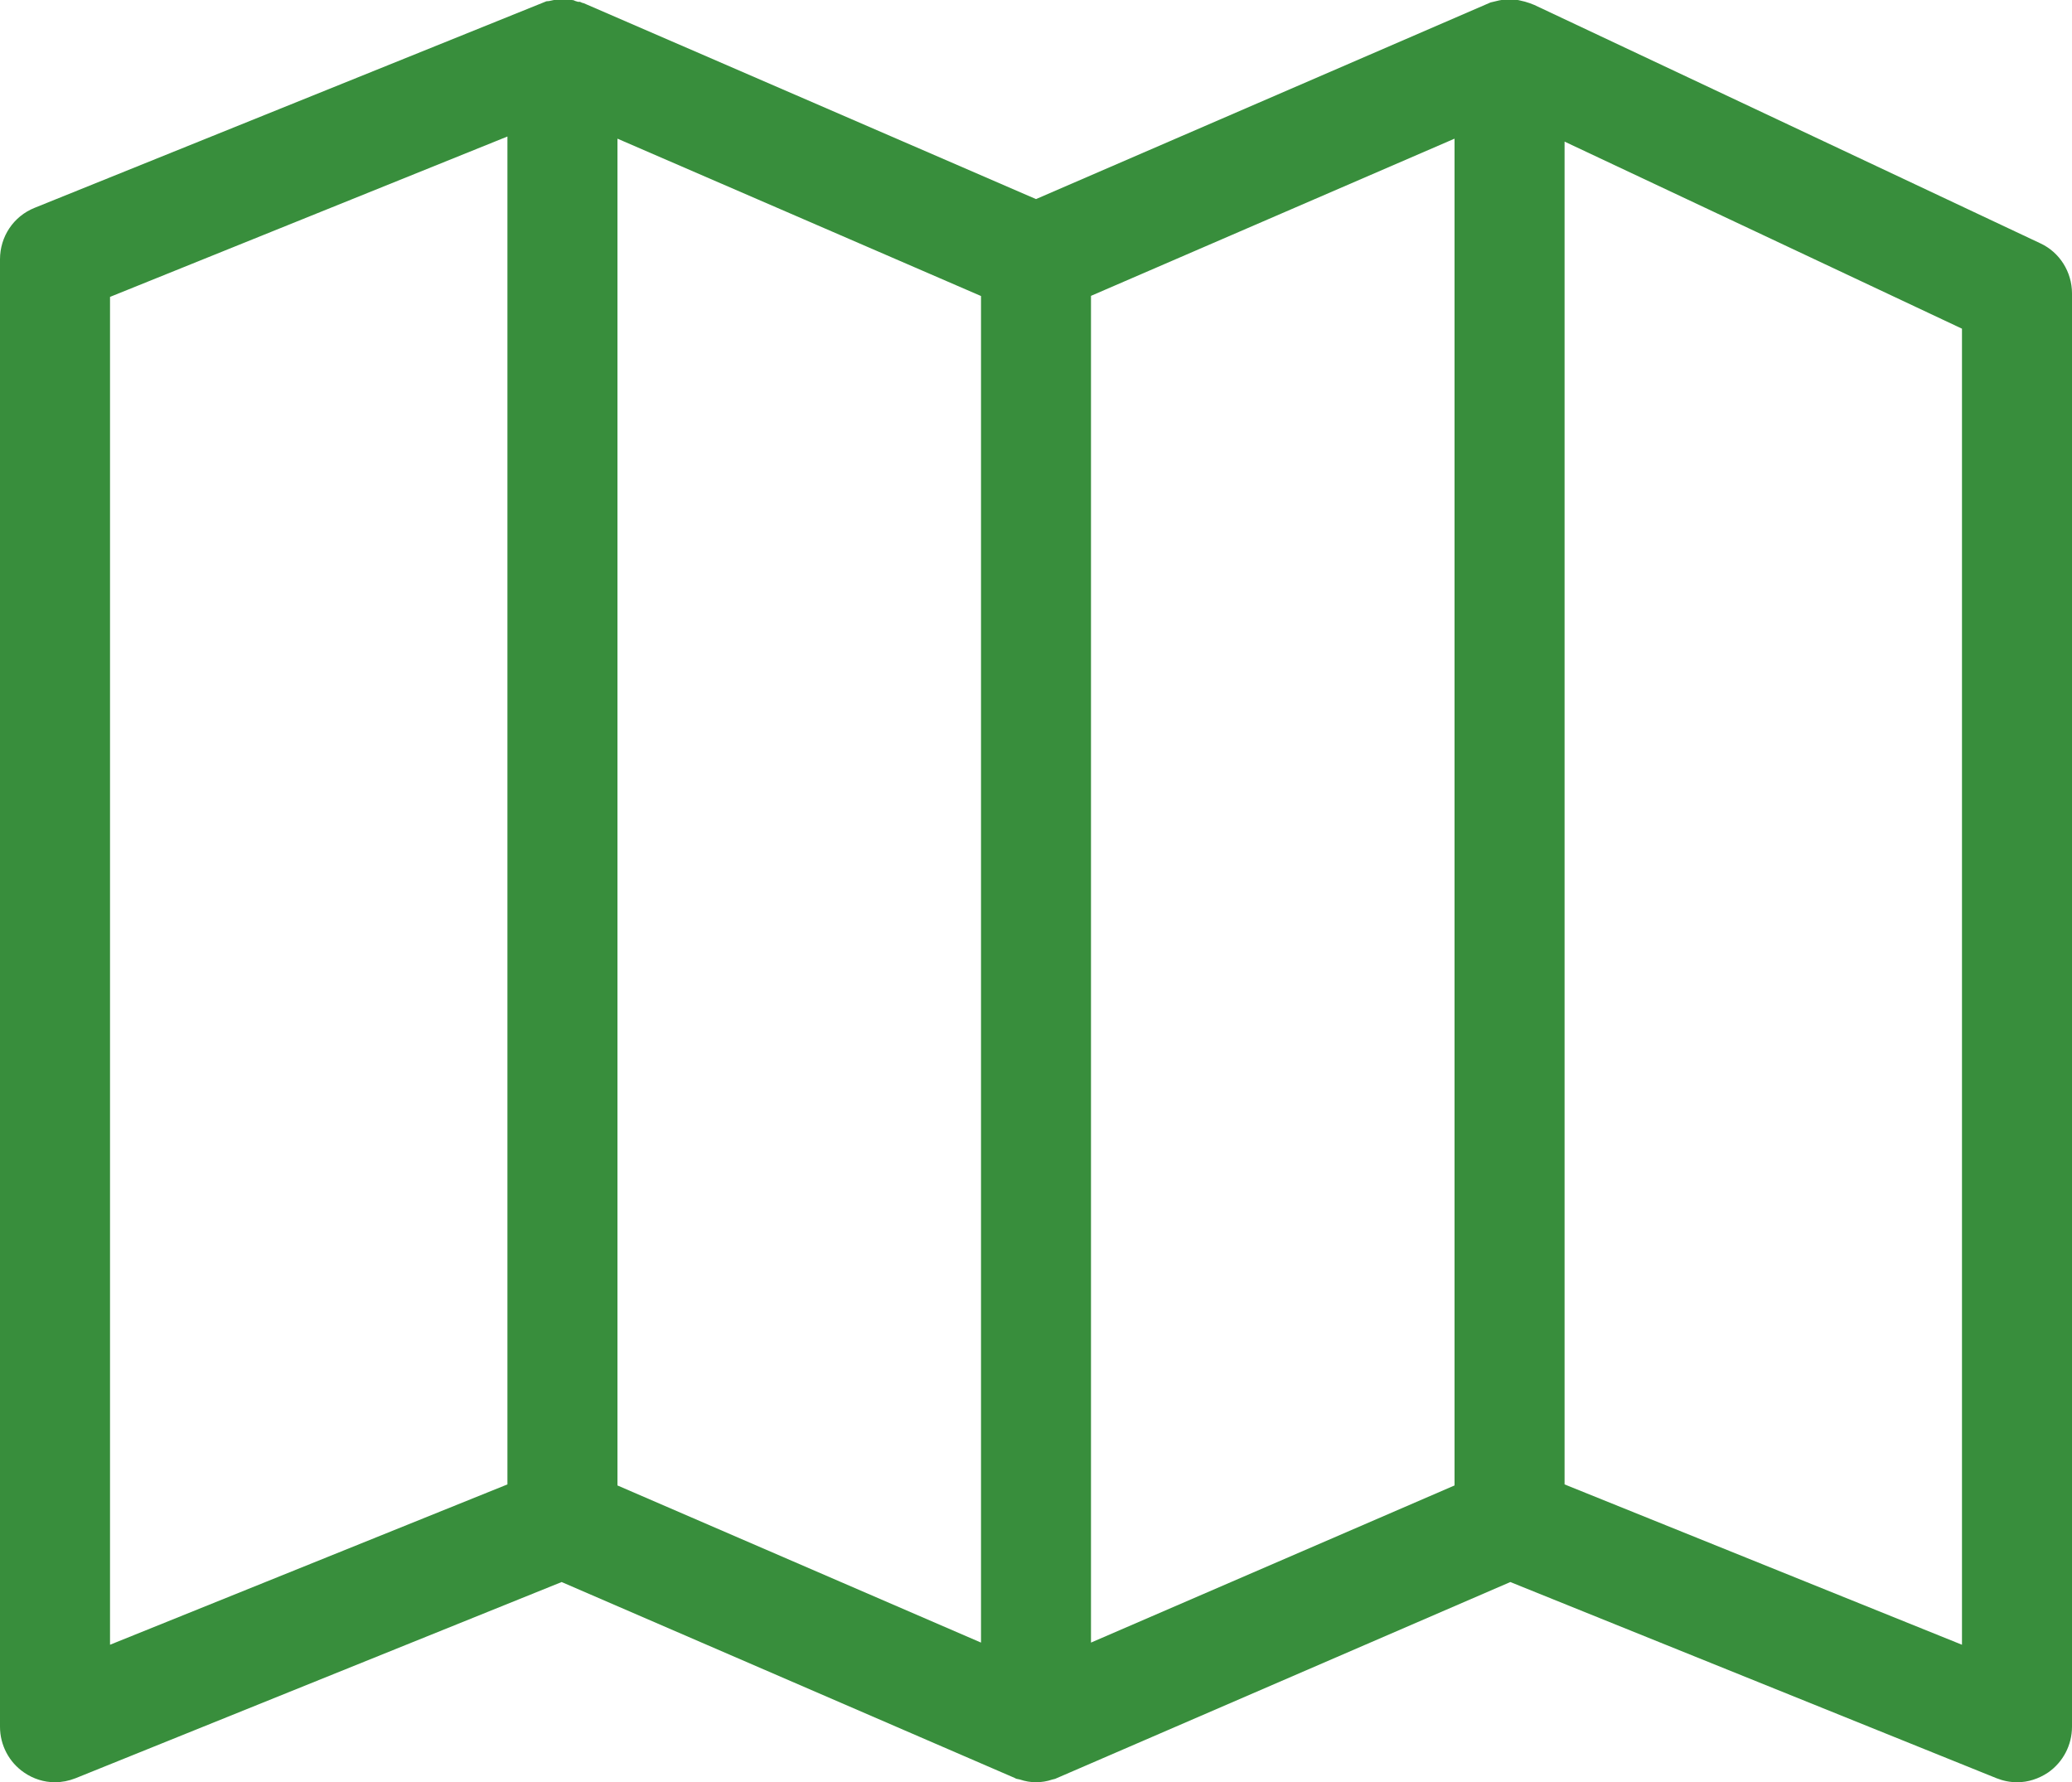 <svg 
 xmlns="http://www.w3.org/2000/svg"
 xmlns:xlink="http://www.w3.org/1999/xlink"
 width="50px" height="43px">
<path fill-rule="evenodd"  fill="#388E3C"
 d="M48.677,43.006 C48.507,43.006 48.341,42.973 48.179,42.909 L36.446,38.175 L25.461,42.924 L25.388,42.942 C25.271,42.983 25.130,43.006 25.000,43.006 C24.872,43.006 24.743,42.984 24.607,42.939 L24.522,42.921 L24.481,42.900 L13.553,38.175 L1.821,42.910 C1.660,42.973 1.493,43.006 1.327,43.006 C1.062,43.006 0.805,42.925 0.582,42.772 C0.217,42.523 0.000,42.109 0.000,41.667 L0.000,6.257 C0.000,5.707 0.327,5.219 0.835,5.015 L13.185,0.031 L13.251,0.025 C13.343,0.005 13.381,-0.004 13.423,-0.008 L13.590,-0.016 C13.629,-0.016 13.689,-0.014 13.741,-0.008 L13.843,0.006 L13.879,0.023 L13.949,0.044 L13.995,0.044 L14.054,0.070 L14.081,0.075 L25.000,4.804 L35.969,0.059 L36.180,0.009 L36.299,-0.011 C36.330,-0.014 36.384,-0.016 36.432,-0.016 C36.485,-0.016 36.565,-0.016 36.655,0.006 L36.799,0.040 L36.913,0.076 L37.024,0.119 L49.235,5.871 C49.701,6.086 50.000,6.561 50.000,7.080 L50.000,41.667 C50.000,42.107 49.785,42.519 49.425,42.770 C49.193,42.925 48.938,43.006 48.677,43.006 ZM2.655,7.164 L2.655,39.688 L12.245,35.819 L12.245,3.294 L2.655,7.164 ZM37.755,35.819 L47.345,39.688 L47.345,7.931 L37.755,3.417 L37.755,35.819 ZM14.900,35.844 L23.673,39.636 L23.673,7.143 L14.900,3.346 L14.900,35.844 ZM26.327,7.139 L26.327,39.636 L35.100,35.844 L35.100,3.346 L26.327,7.139 Z"/>
</svg>